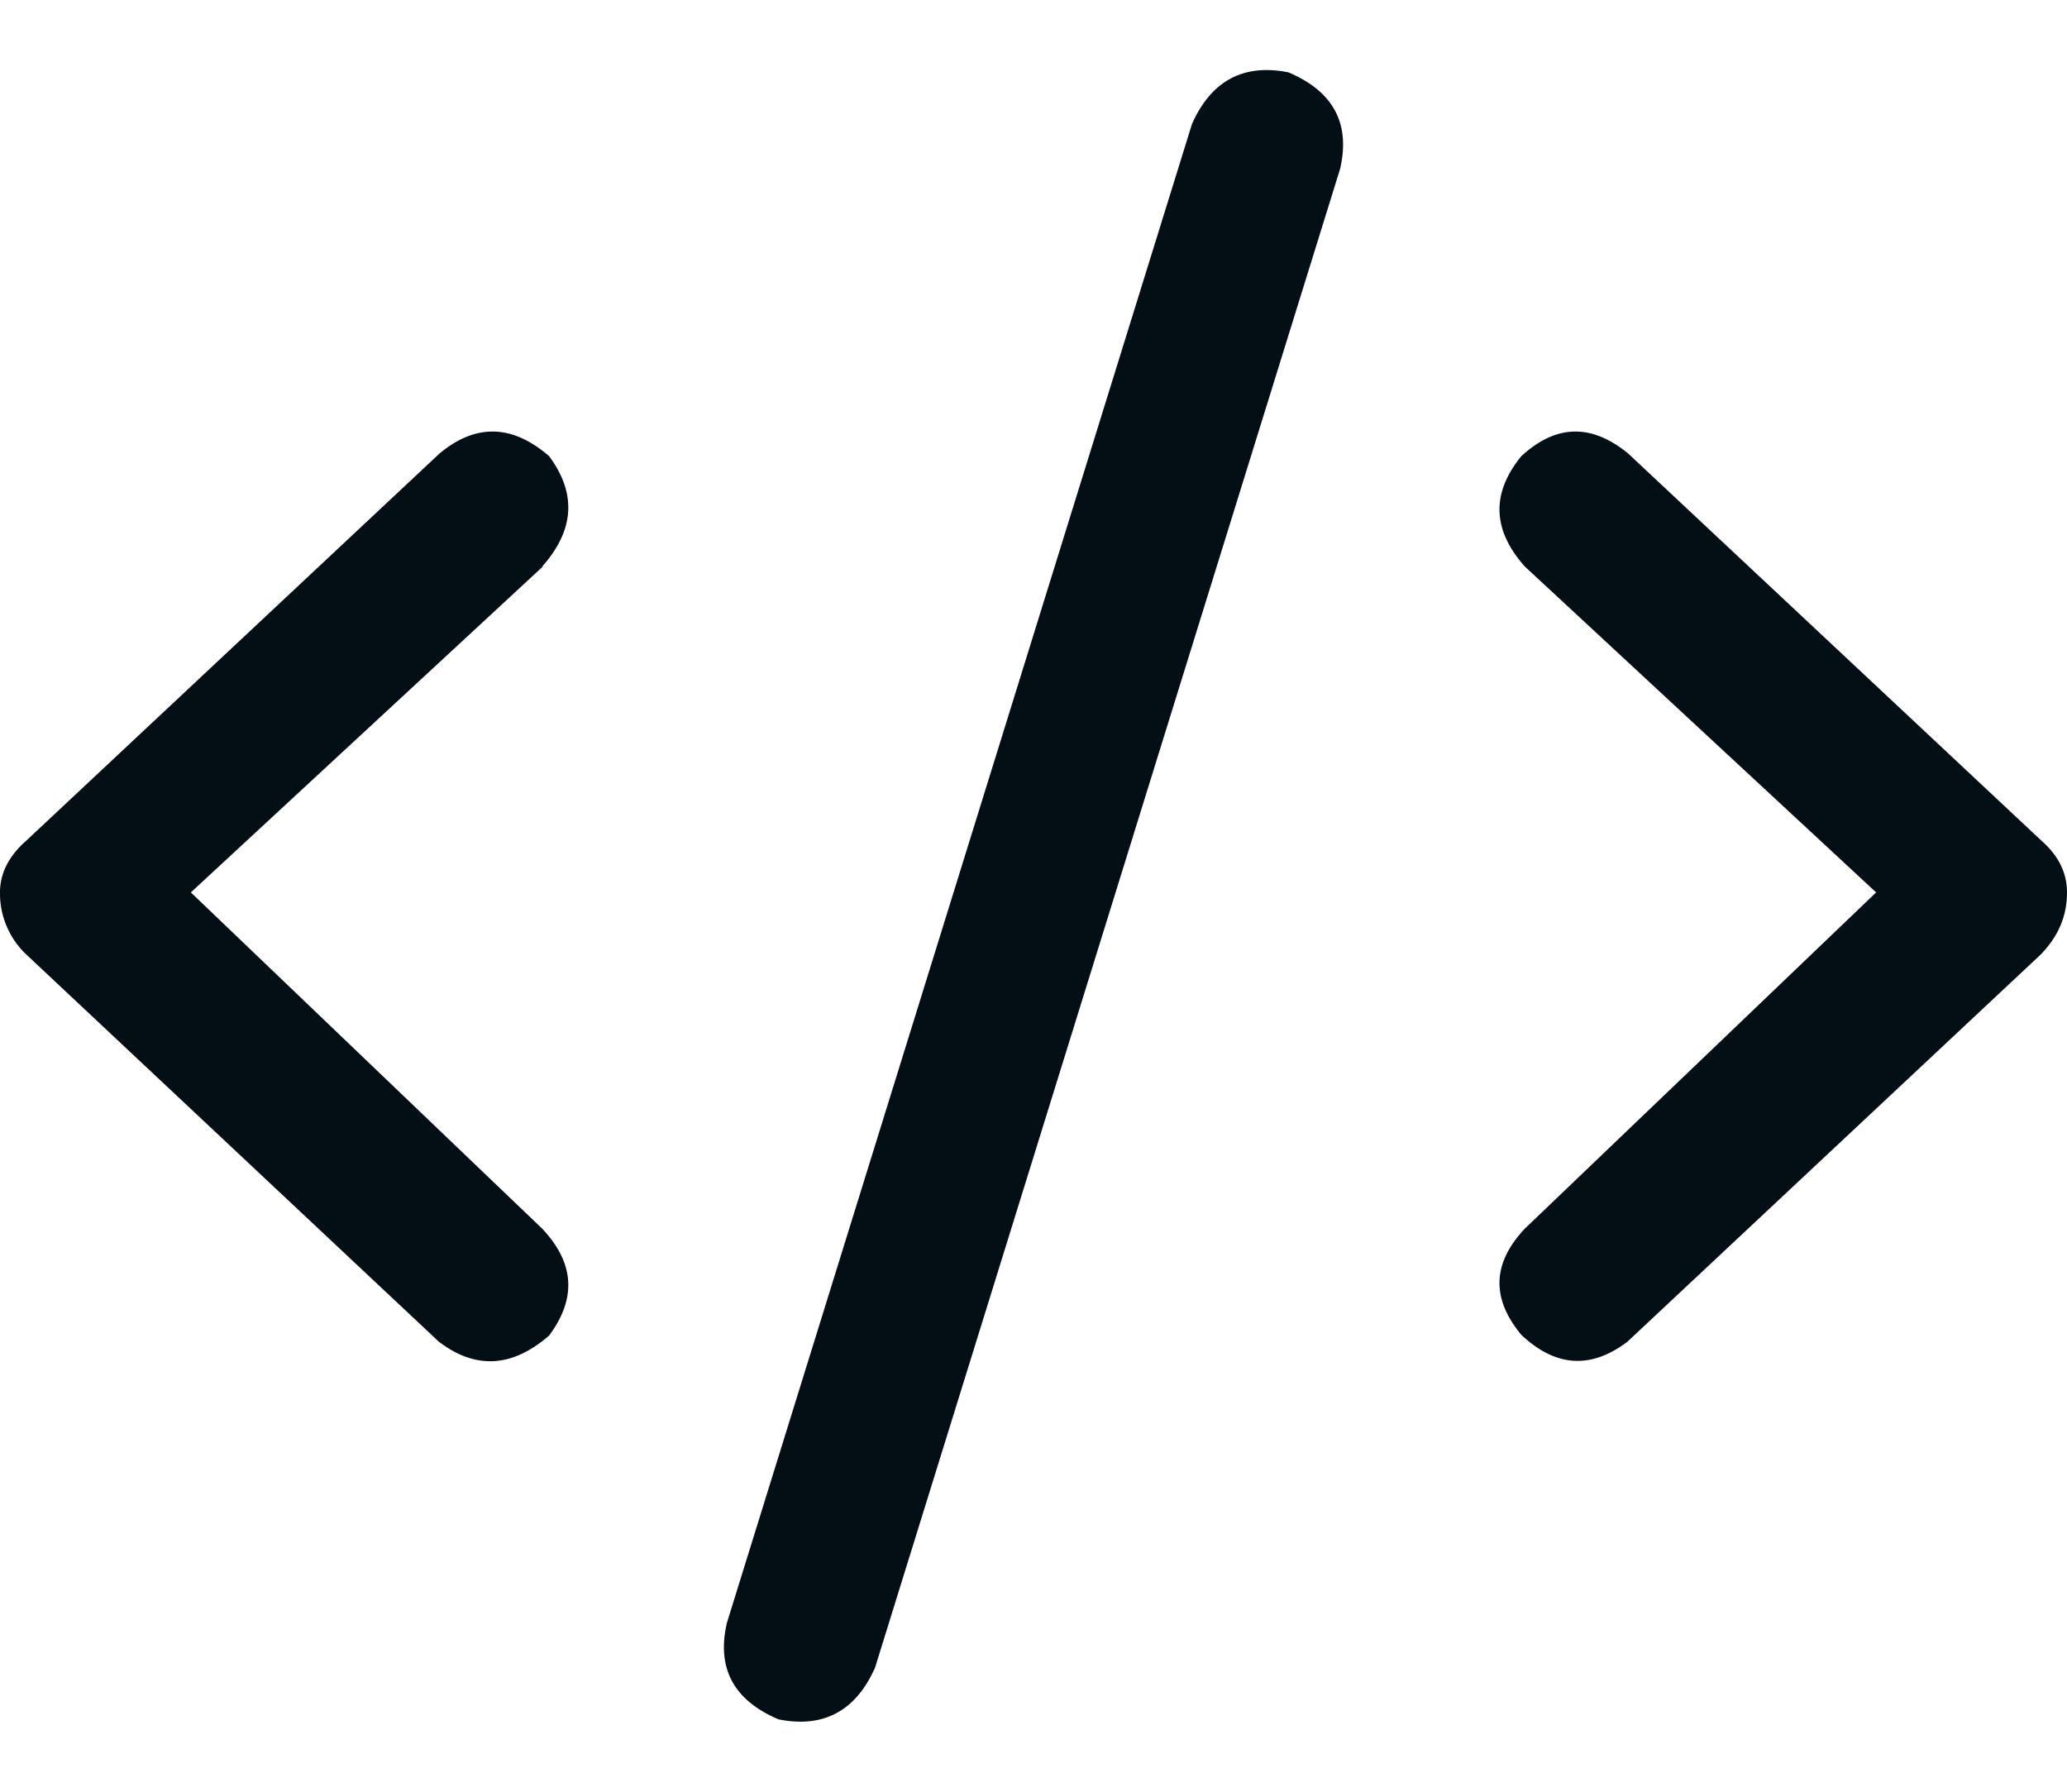 <svg xmlns="http://www.w3.org/2000/svg" fill="none" viewBox="0 0 30 26"><path fill="#030E15" d="M19.45 2.45 12.7 24.2c-.28.63-.75.88-1.4.75-.66-.28-.9-.75-.75-1.4L17.3 1.8c.28-.63.75-.88 1.4-.75.66.28.9.75.75 1.4Zm4.18 4.13 6 5.62c.25.22.37.47.37.75 0 .35-.13.64-.38.9l-6 5.62c-.53.4-1.04.37-1.54-.1-.44-.53-.42-1.04.05-1.54l5.1-4.88-5.1-4.73c-.47-.53-.49-1.06-.05-1.6.5-.46 1.01-.48 1.55-.04ZM7.88 8.22l-5.11 4.73 5.1 4.88c.47.5.5 1.01.1 1.55-.53.46-1.06.5-1.6.09l-6-5.63a1.22 1.22 0 0 1-.37-.89c0-.28.13-.53.38-.75l6-5.62c.53-.44 1.06-.42 1.59.04.4.54.37 1.07-.1 1.6Z"/></svg>